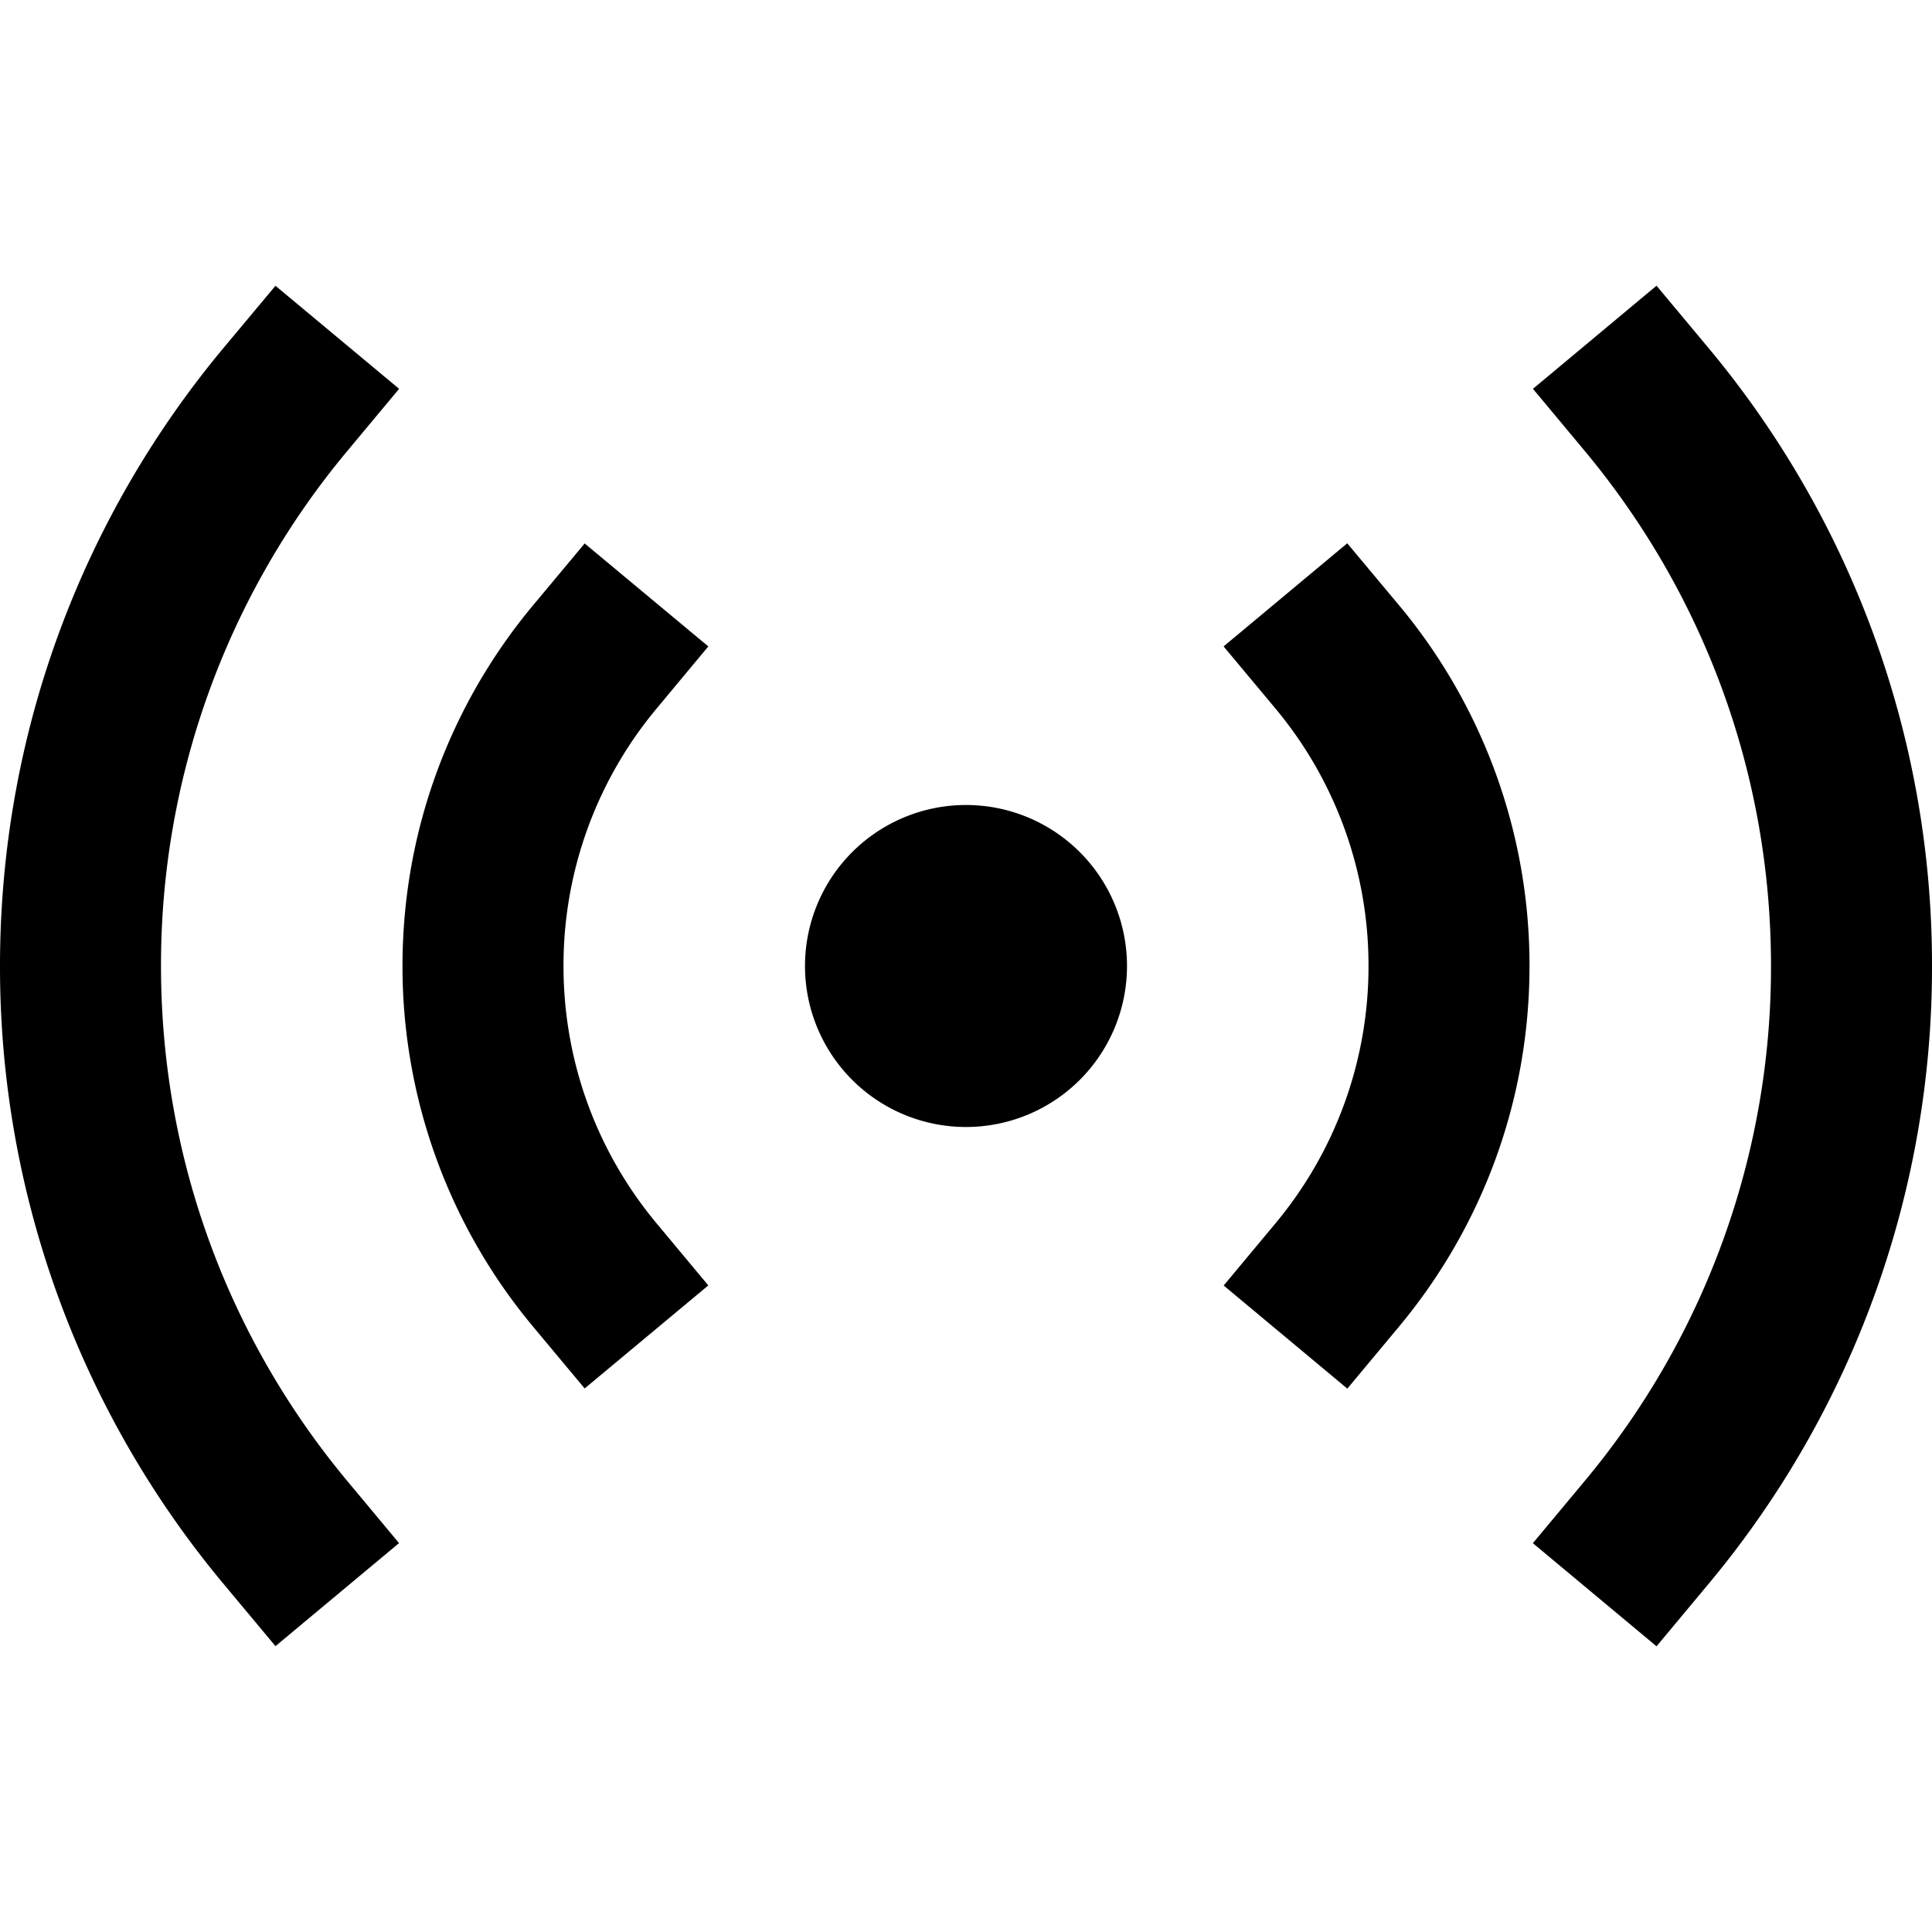 <svg xmlns="http://www.w3.org/2000/svg" width="3em" height="3em" viewBox="0 0 24 24"><path fill="currentColor" d="M22 12c0-2.437-.87-4.667-2.317-6.402l-.64-.768l1.535-1.281l.64.767A11.96 11.96 0 0 1 24 12a11.95 11.95 0 0 1-2.782 7.683l-.64.768l-1.536-1.281l.64-.768A9.96 9.96 0 0 0 22 11.999m-4.623-4.483A6.98 6.98 0 0 1 19 12c0 1.704-.61 3.268-1.623 4.482l-.64.768l-1.536-1.281l.64-.768A4.98 4.98 0 0 0 17 12a4.98 4.98 0 0 0-1.158-3.201L15.2 8.03l1.536-1.281zM12 10a2 2 0 1 1 0 4a2 2 0 0 1 0-4M8.799 8.03l-.64.769A4.98 4.98 0 0 0 7 11.999c0 1.219.435 2.333 1.158 3.2l.641.769l-1.536 1.28l-.64-.767A6.98 6.98 0 0 1 5 12c0-1.704.61-3.268 1.623-4.482l.64-.767zm-3.841-3.2l-.64.768A9.96 9.96 0 0 0 2 11.999c0 2.436.87 4.667 2.317 6.402l.64.768l-1.535 1.28l-.64-.767A11.96 11.96 0 0 1 0 12c0-2.921 1.045-5.602 2.781-7.683l.641-.767z"/></svg>